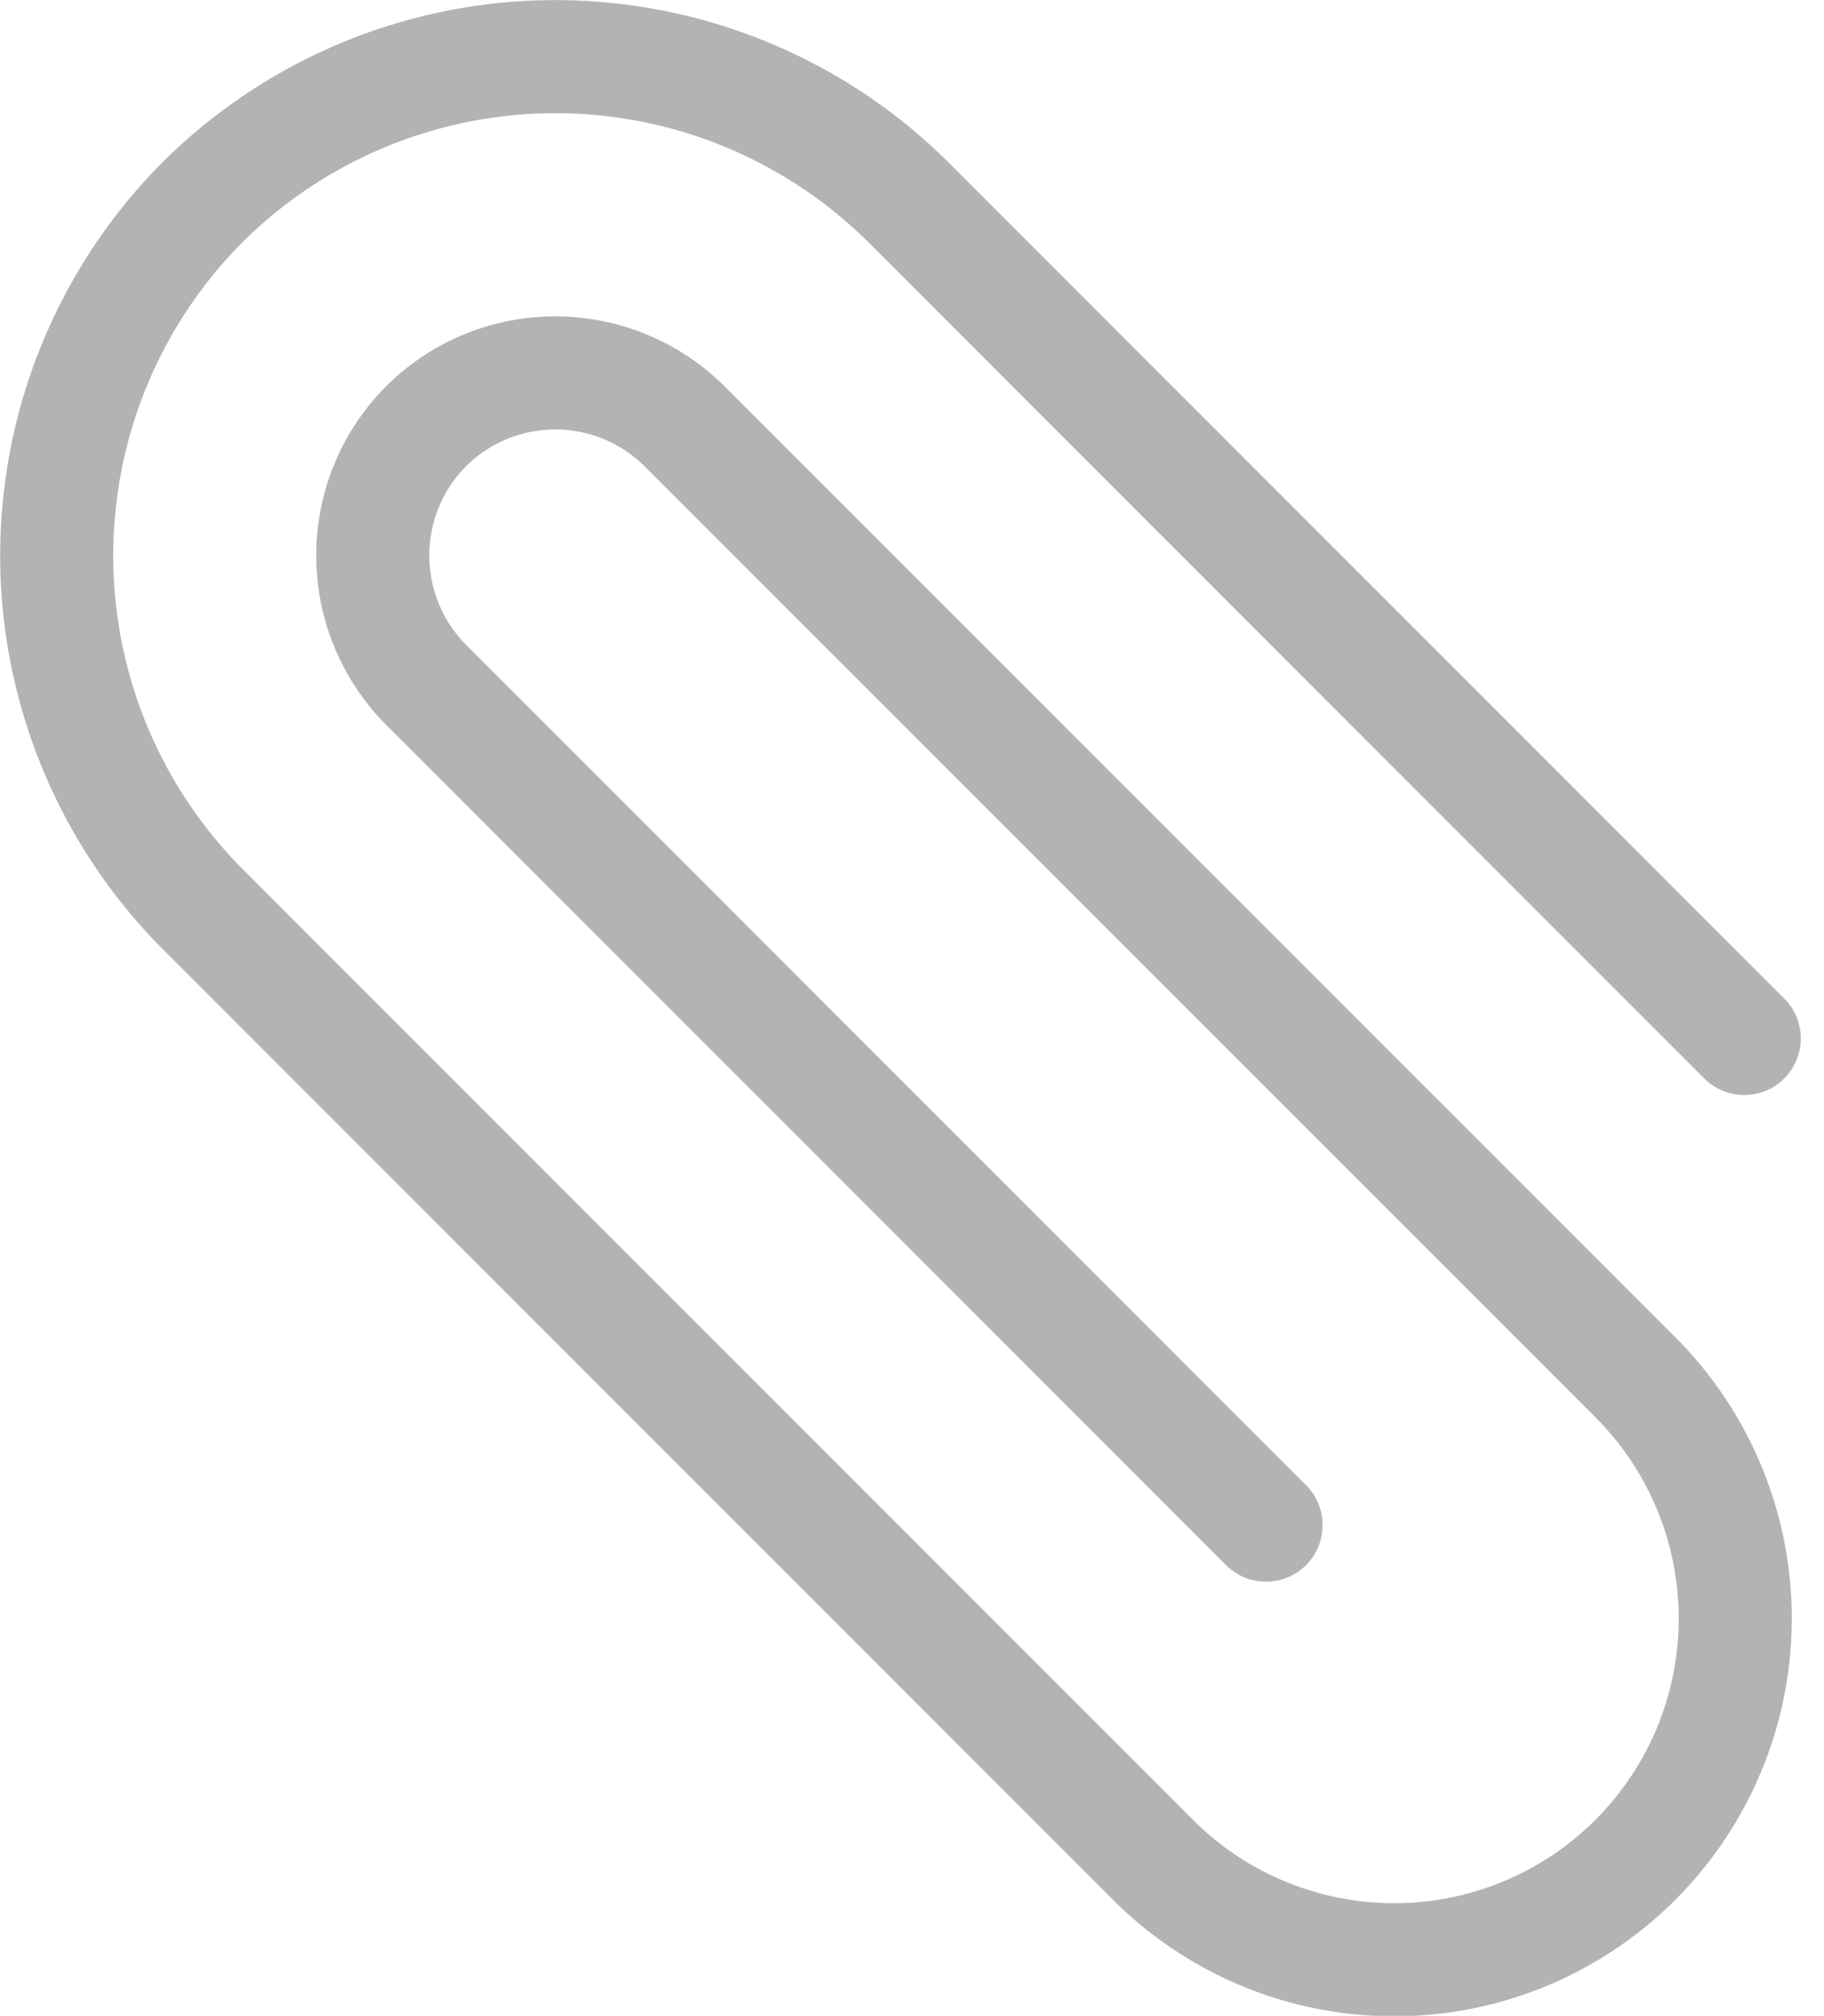 <svg xmlns="http://www.w3.org/2000/svg" width="24.201" height="26.735" viewBox="0 0 24.201 26.735">
  <path id="Контур_242" data-name="Контур 242" d="M1512.1,2449.92l-11.145-11.145a2.432,2.432,0,0,1,0-3.429h0a2.432,2.432,0,0,1,3.429,0l1.485,1.485L1517,2447.959a4.525,4.525,0,0,1-6.4,6.4l-5.564-5.564-7.049-7.049a6.644,6.644,0,0,1,0-9.369h0a6.644,6.644,0,0,1,9.369,0l11.089,11.089" transform="translate(-1495.302 -2429.693)" fill="none" stroke="#b3b3b3" stroke-linecap="round" stroke-linejoin="round" stroke-miterlimit="22.926" stroke-width="1.5" fill-rule="evenodd"/>
</svg>
